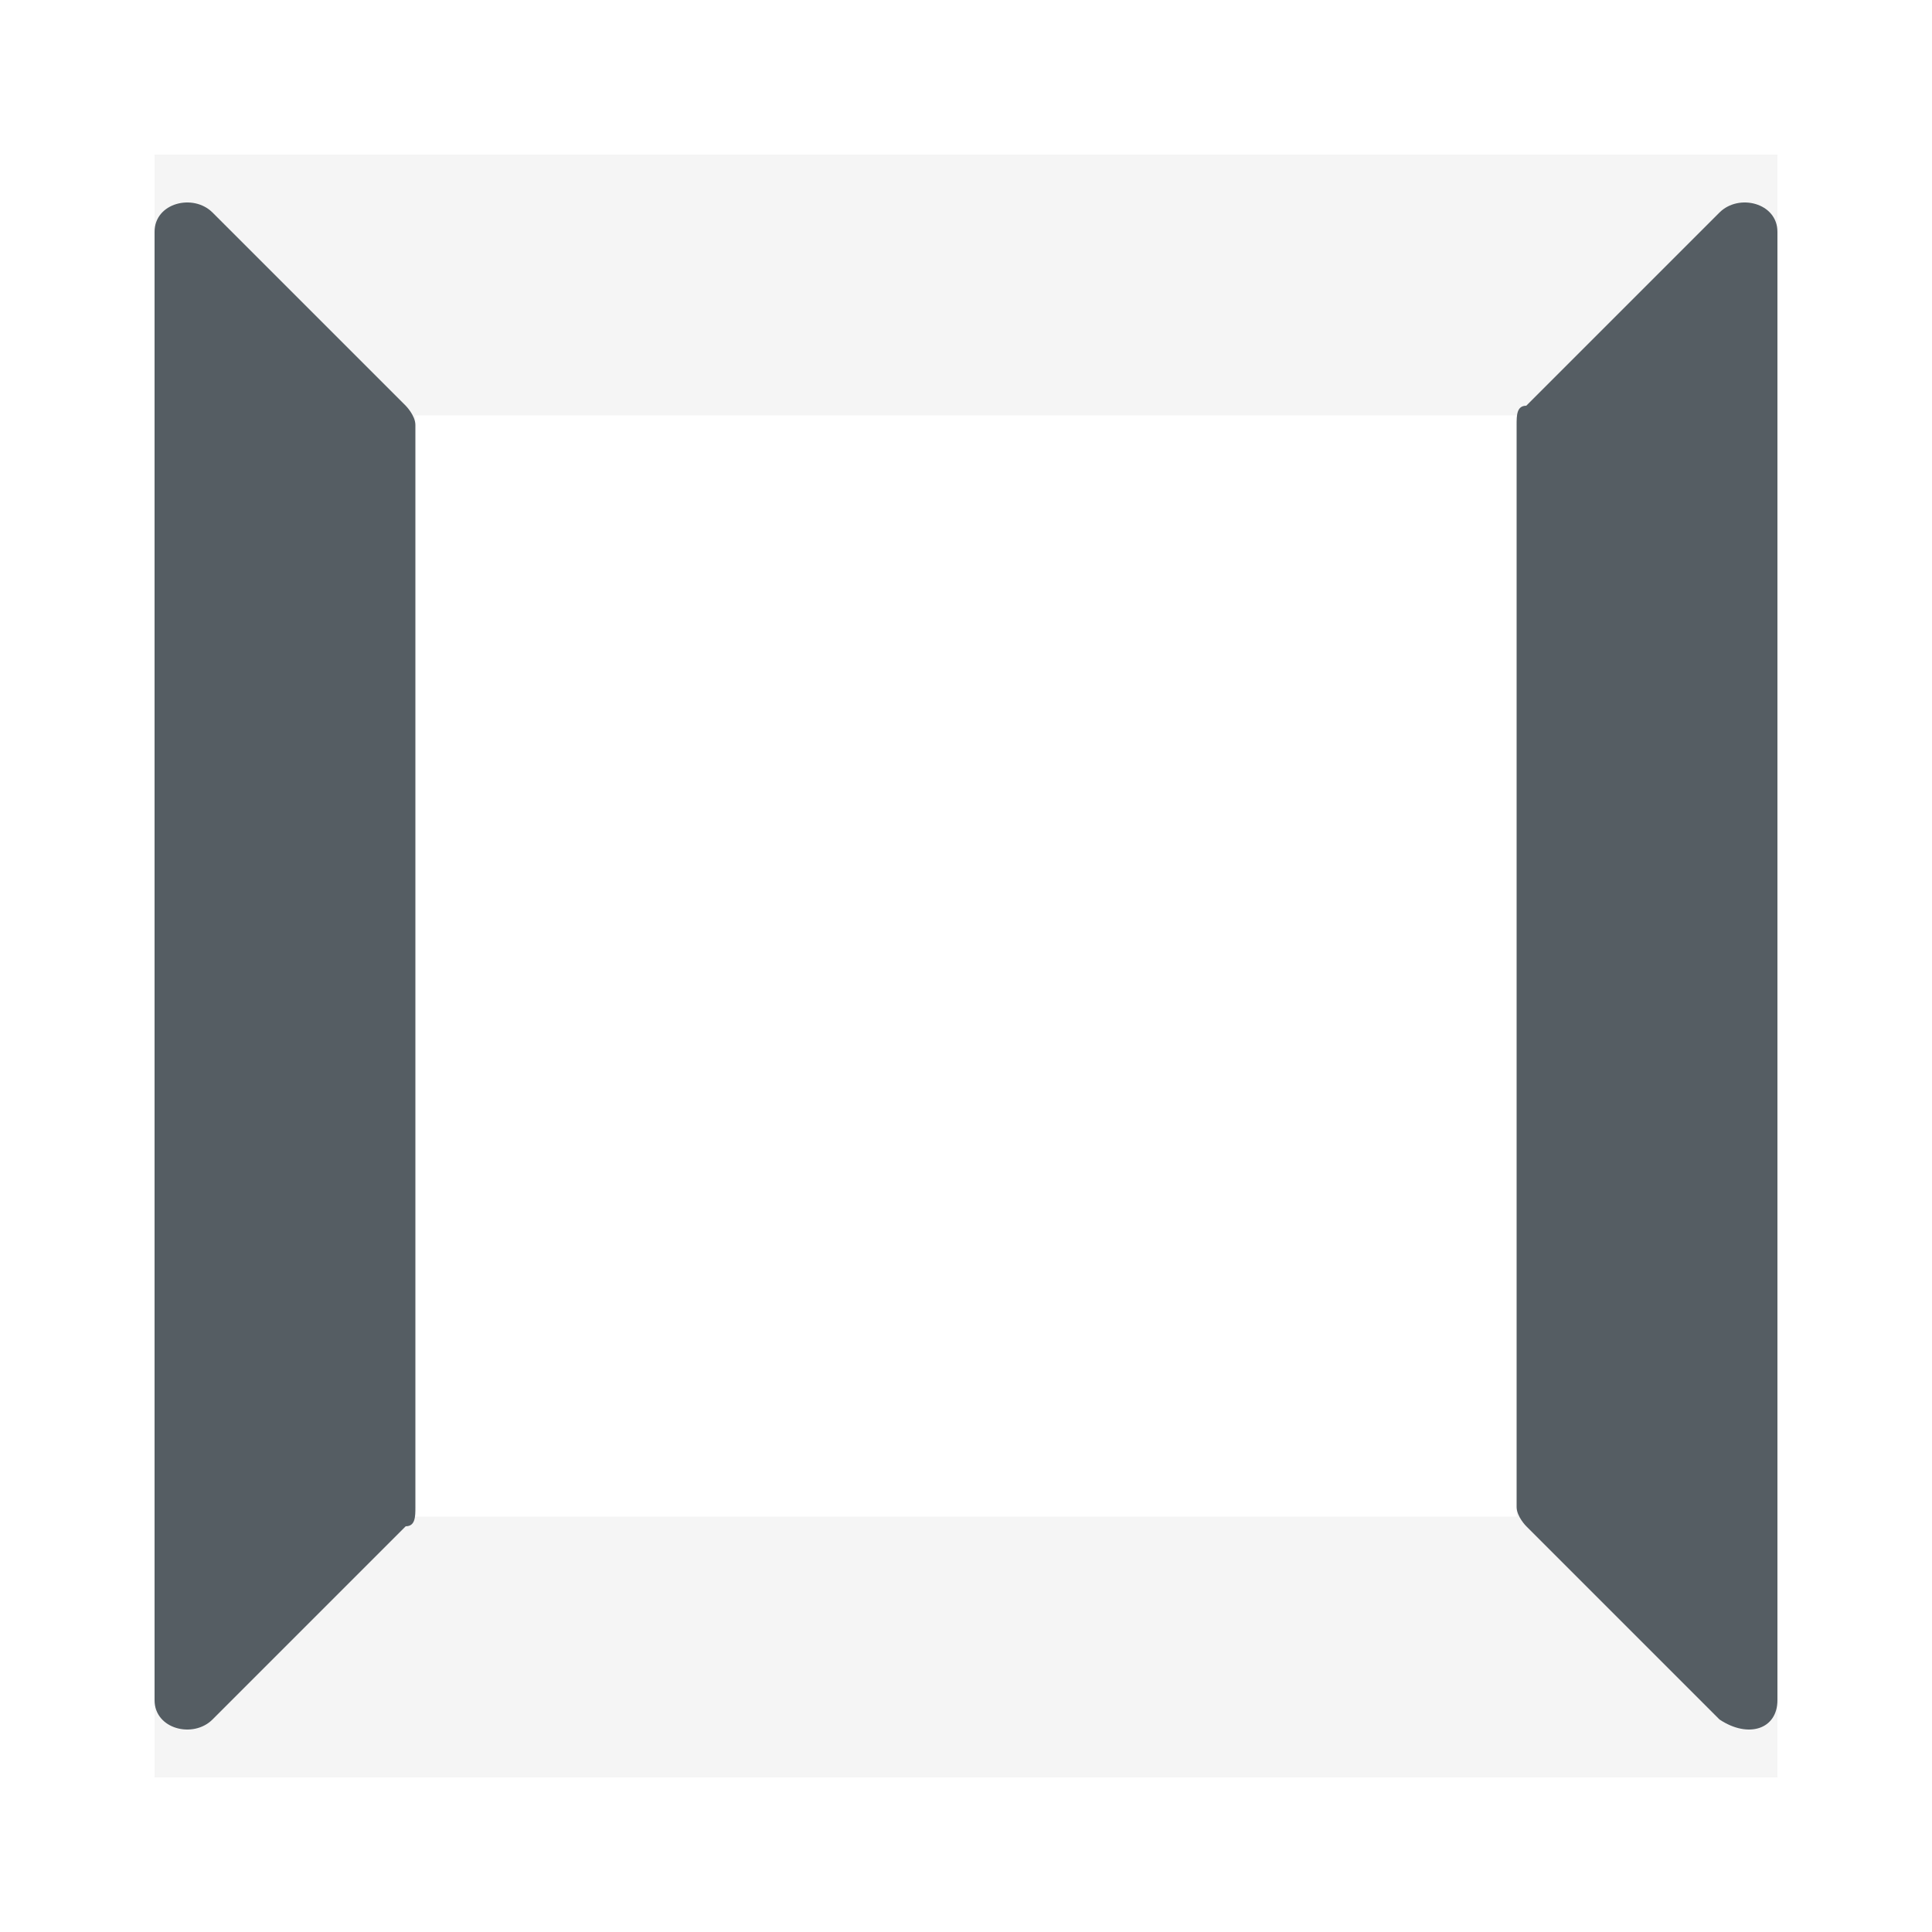 <svg xmlns="http://www.w3.org/2000/svg" xmlns:xlink="http://www.w3.org/1999/xlink" id="Layer_1" x="0" y="0" version="1.1" viewBox="0 0 20 20" xml:space="preserve" style="enable-background:new 0 0 20 20"><style type="text/css">.st0{opacity:6.000000e-02}.st0,.st1{fill:#555d63}</style><path d="M1.6,1.6v16.8h16.8V1.6H1.6z M15.7,15.7H4.3V4.3h11.4V15.7z" class="st0"/><path d="M4.3,4.4v11.2c0,0.1,0,0.2-0.1,0.2l-2,2C2,18,1.6,17.9,1.6,17.6V2.4C1.6,2.1,2,2,2.2,2.2l2,2	C4.2,4.2,4.3,4.3,4.3,4.4z" class="st1"/><path d="M15.7,15.6V4.4c0-0.1,0-0.2,0.1-0.2l2-2C18,2,18.4,2.1,18.4,2.4v15.2c0,0.3-0.3,0.4-0.6,0.2l-2-2	C15.8,15.8,15.7,15.7,15.7,15.6z" class="st1"/></svg>